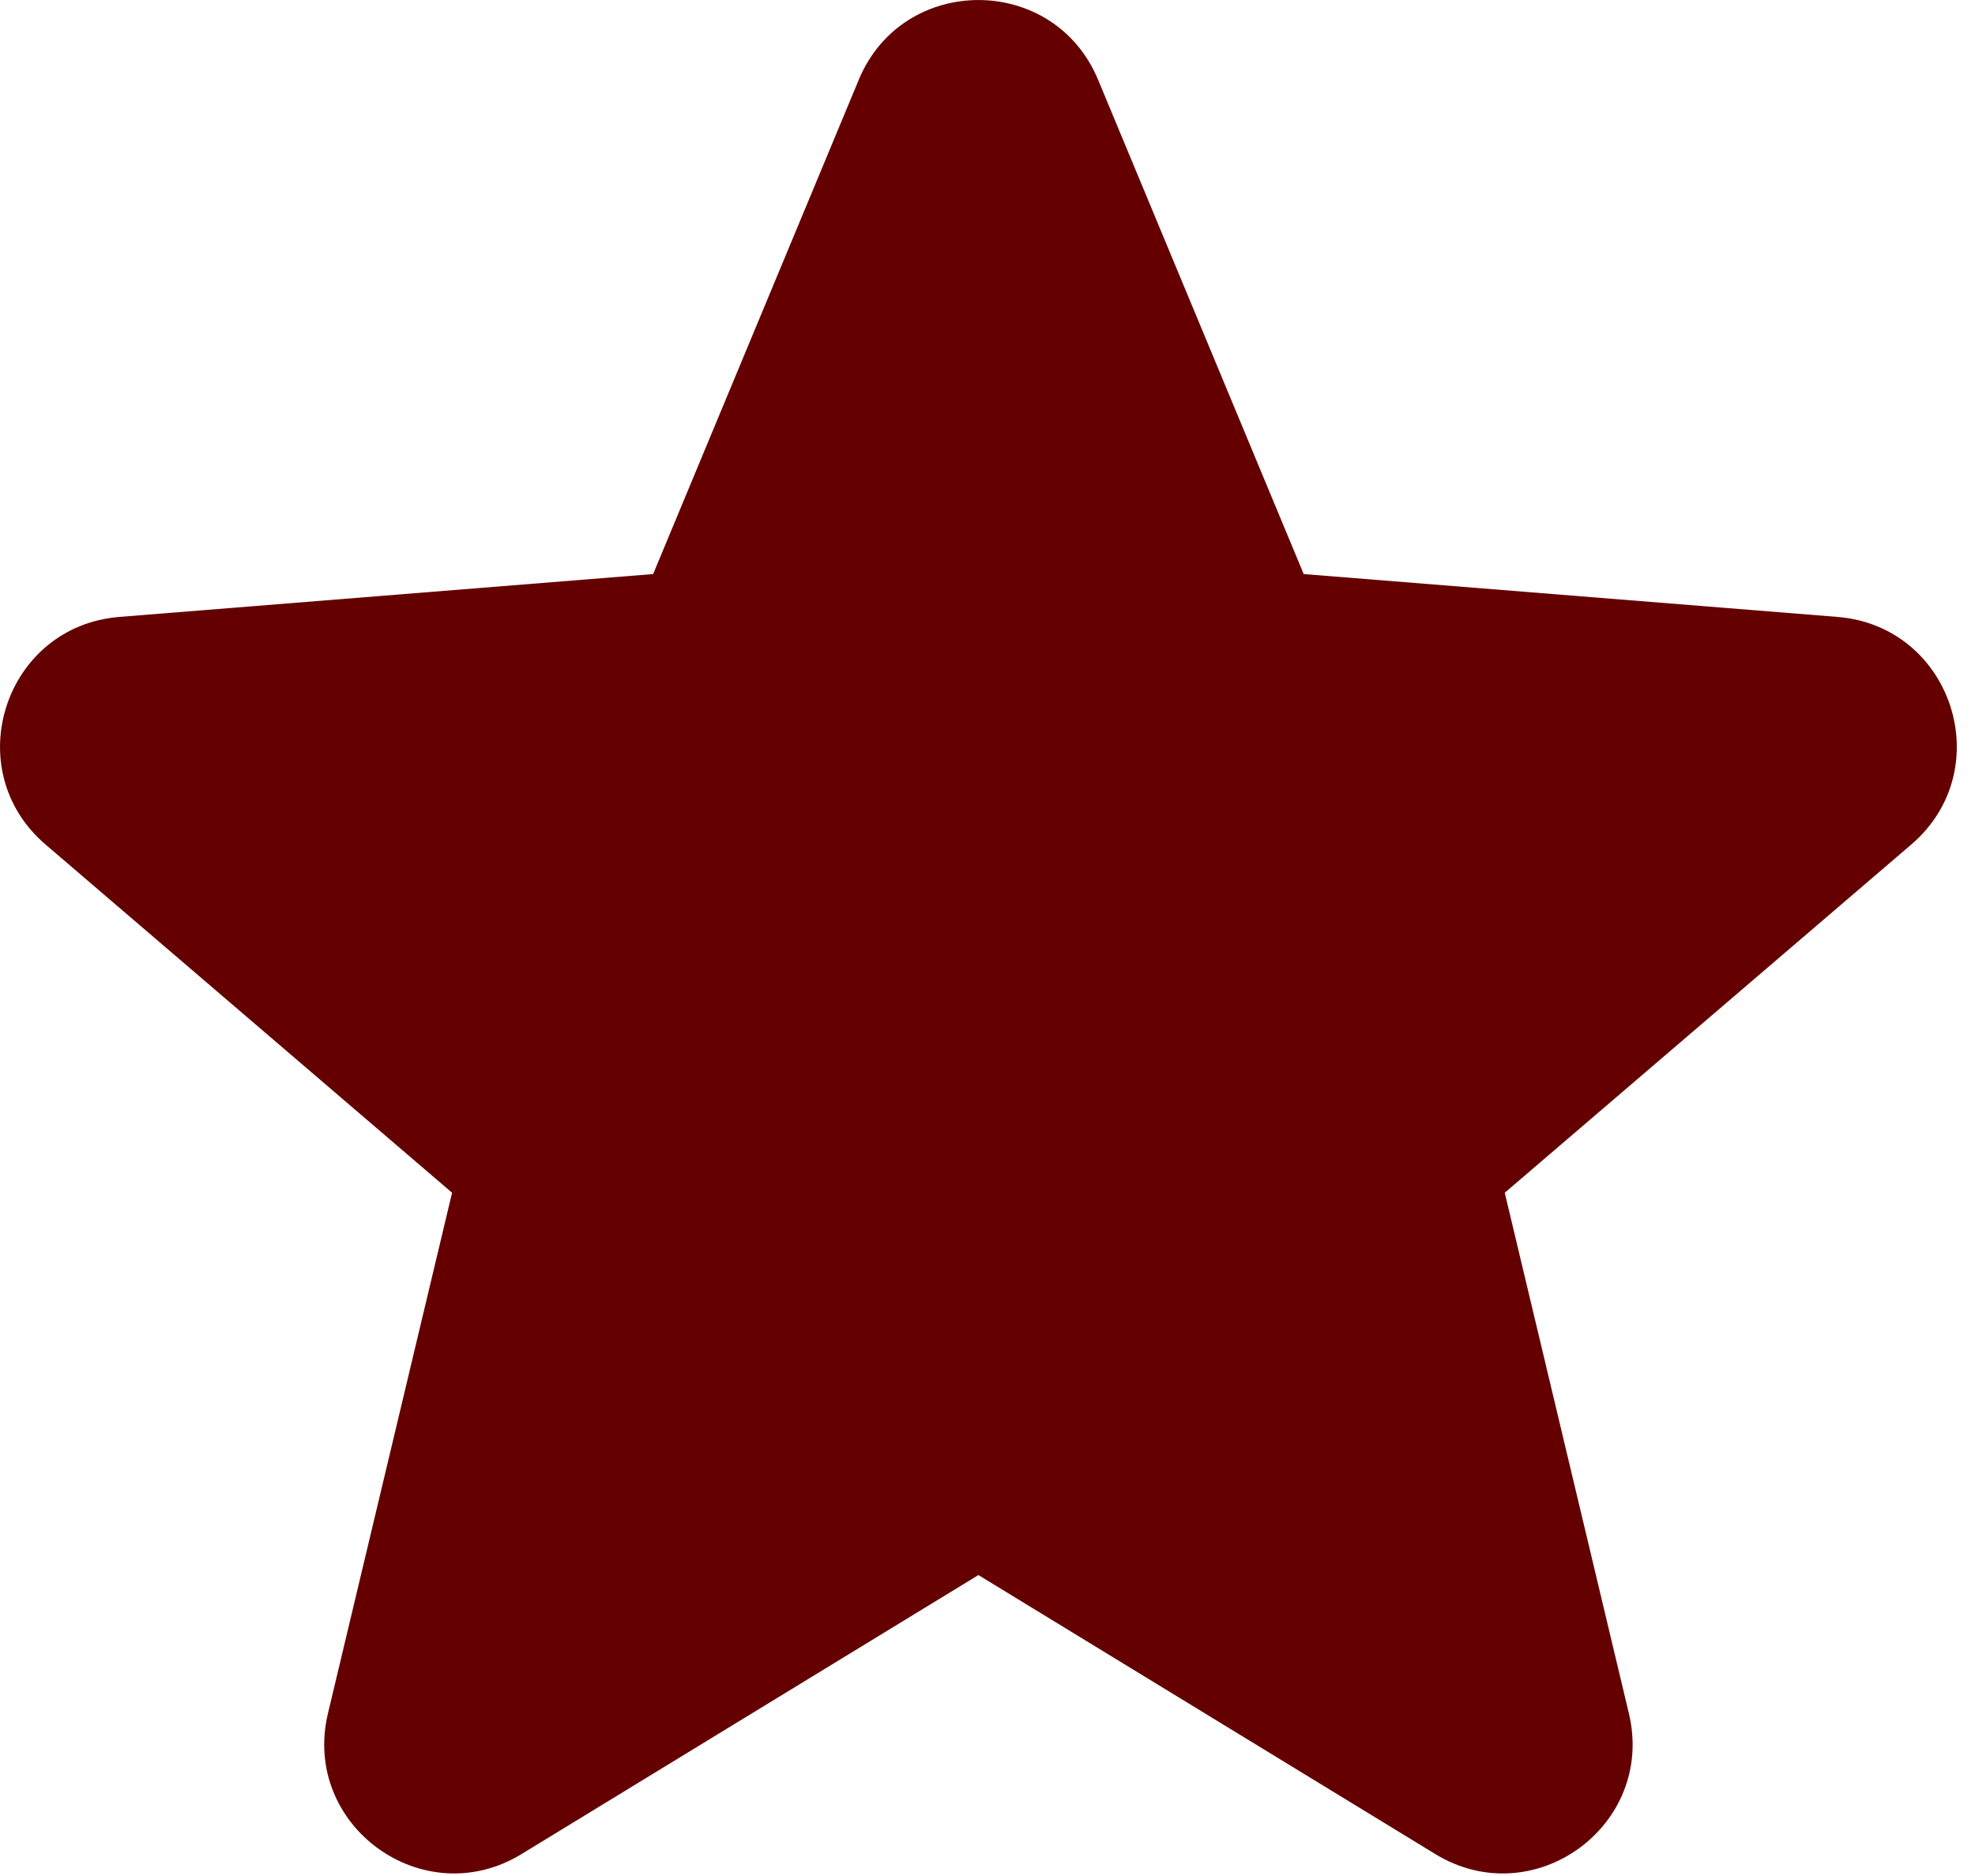 <?xml version="1.0" encoding="UTF-8" standalone="no"?>
<!DOCTYPE svg PUBLIC "-//W3C//DTD SVG 1.1//EN" "http://www.w3.org/Graphics/SVG/1.1/DTD/svg11.dtd">
<svg width="100%" height="100%" viewBox="0 0 20 19" version="1.1" xmlns="http://www.w3.org/2000/svg" xmlns:xlink="http://www.w3.org/1999/xlink" xml:space="preserve" xmlns:serif="http://www.serif.com/" style="fill-rule:evenodd;clip-rule:evenodd;stroke-linejoin:round;stroke-miterlimit:2;">
    <g transform="matrix(1,0,0,1,-2.092,-2.402)">
        <path d="M10.788,3.21C11.236,2.133 12.764,2.133 13.212,3.21L15.294,8.216L20.698,8.65C21.862,8.743 22.334,10.195 21.447,10.955L17.33,14.482L18.587,19.755C18.858,20.891 17.623,21.788 16.627,21.18L12,18.354L7.373,21.18C6.377,21.788 5.142,20.89 5.413,19.755L6.67,14.482L2.553,10.955C1.666,10.195 2.138,8.743 3.302,8.65L8.706,8.216L10.788,3.211L10.788,3.21Z" style="fill:rgb(100,0,0);"/>
    </g>
</svg>
